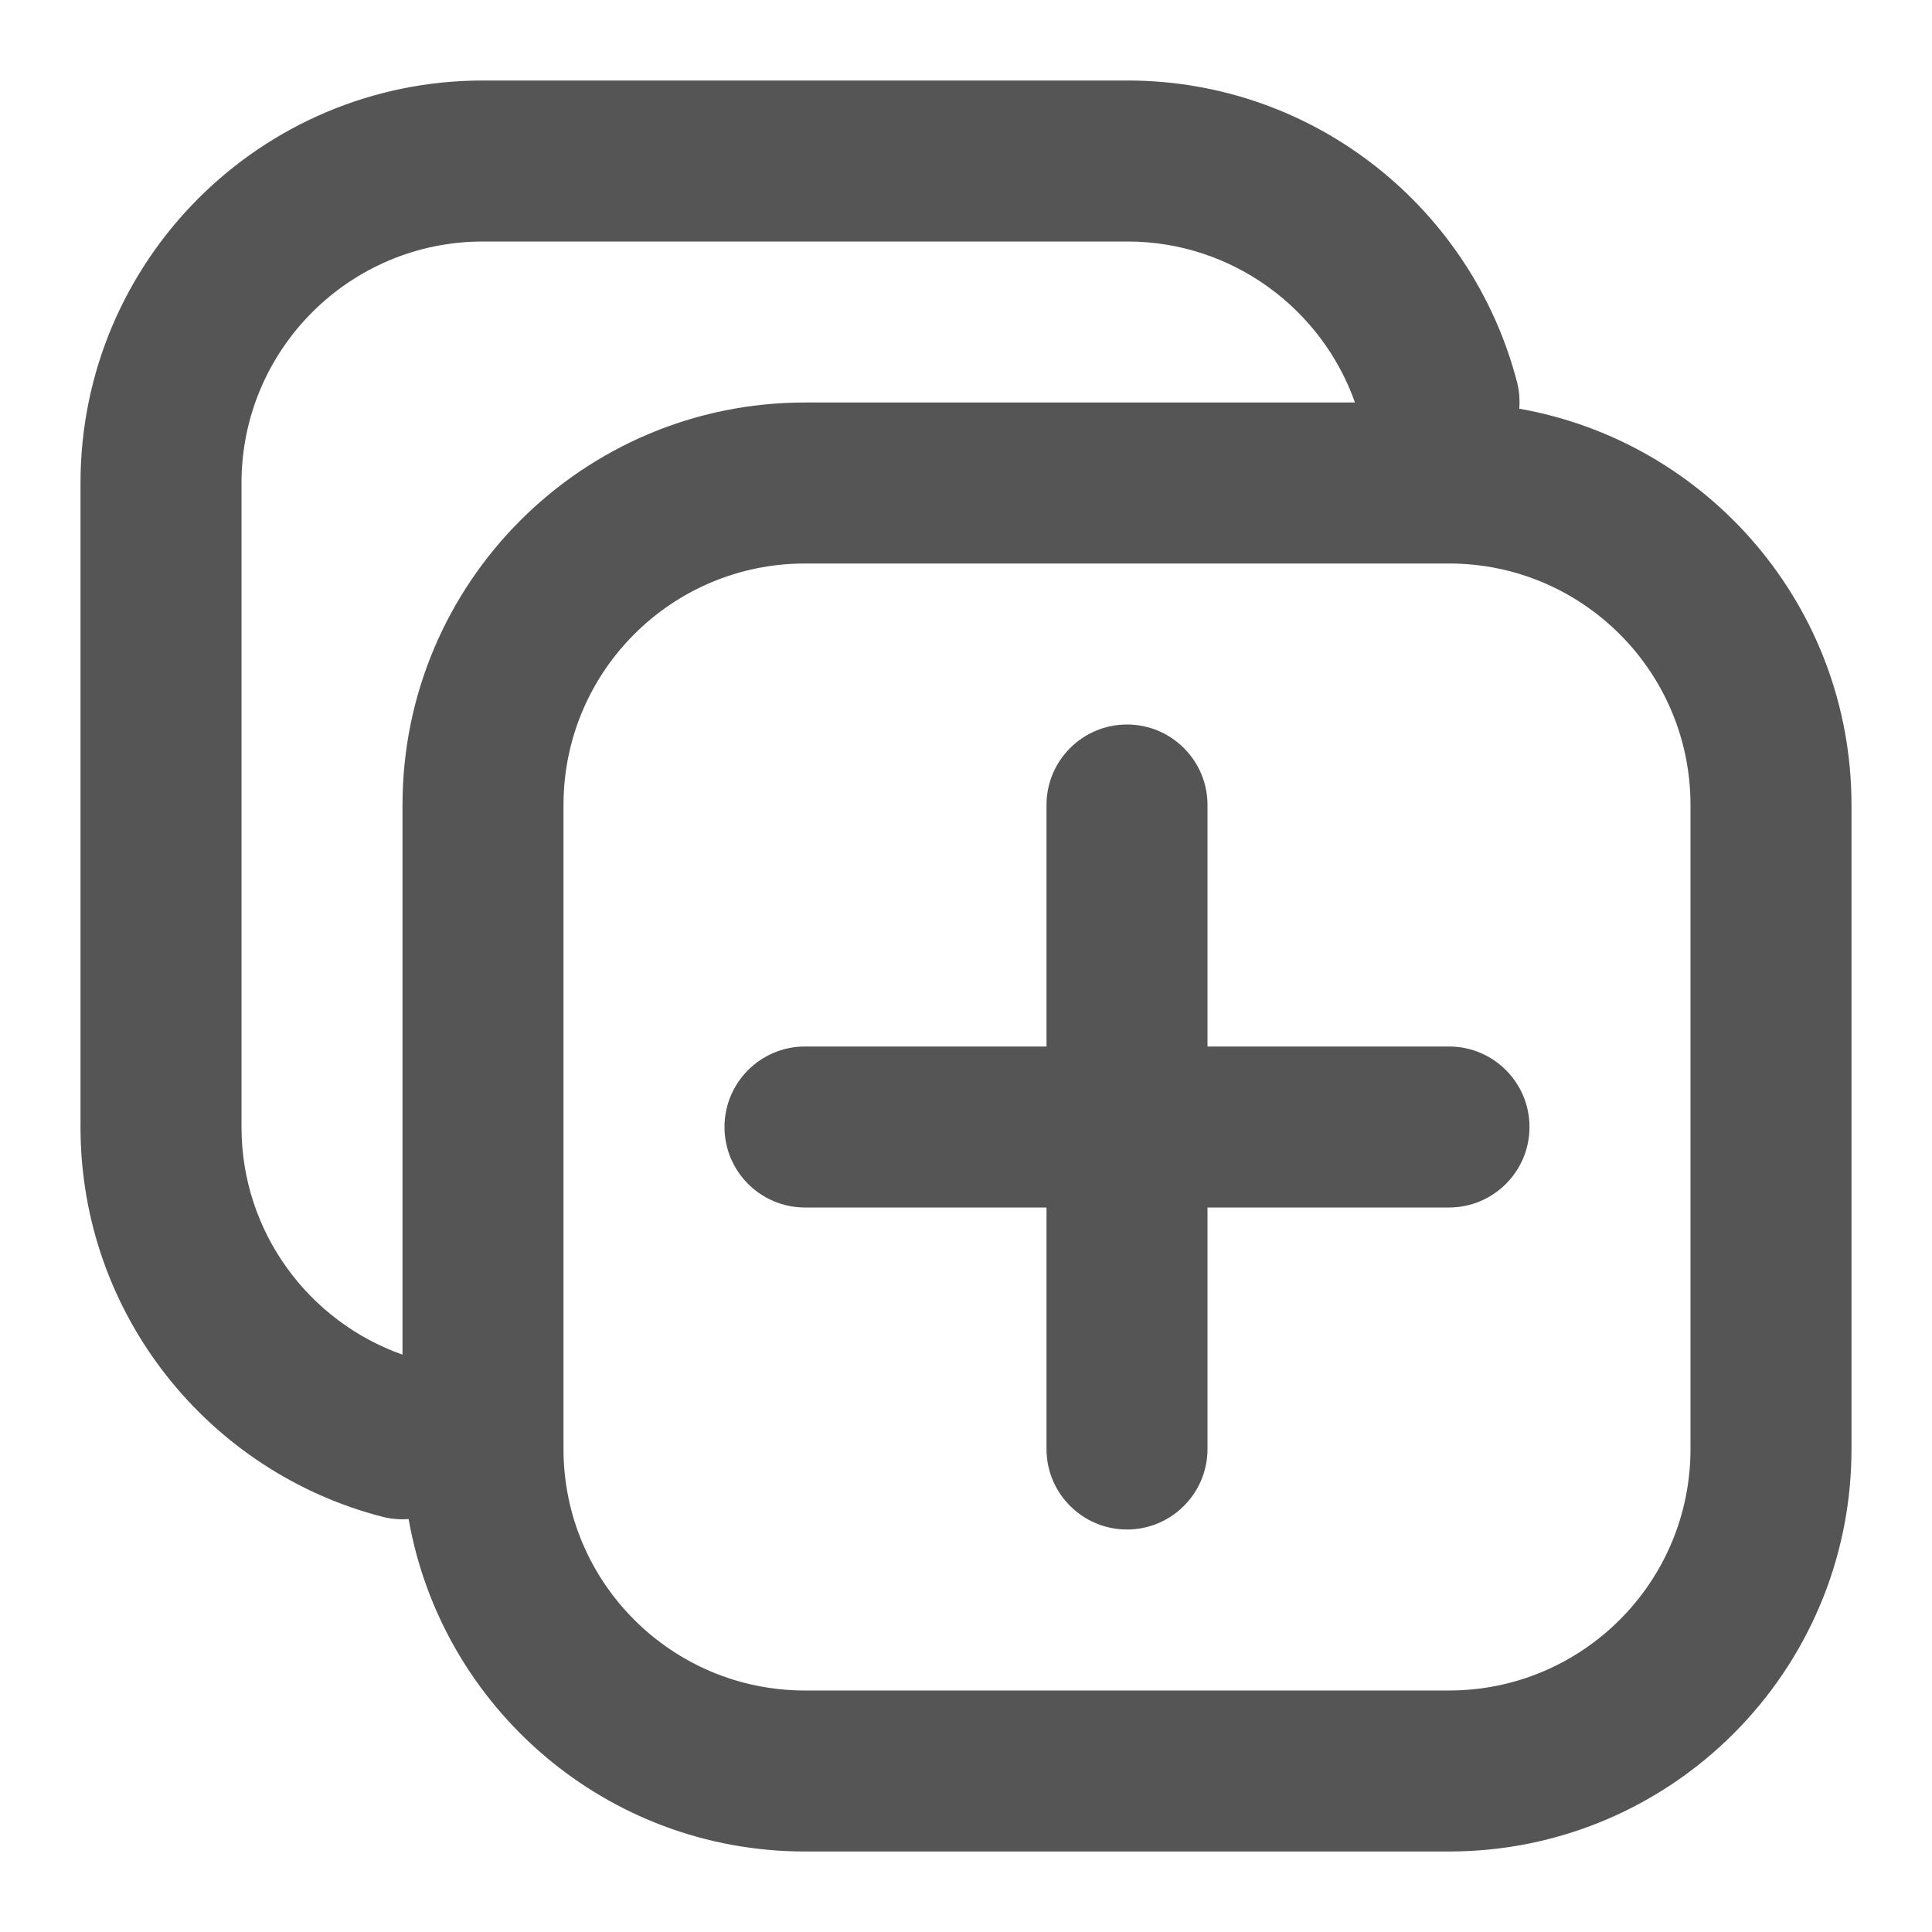 <svg width="24" height="24" viewBox="0 0 24 24" fill="none" xmlns="http://www.w3.org/2000/svg">
<path d="M14 9C14.552 9 15 9.448 15 10V13H18C18.552 13 19 13.448 19 14C19 14.552 18.552 15 18 15H15V18C15 18.552 14.552 19 14 19C13.448 19 13 18.552 13 18V15H10C9.448 15 9 14.552 9 14C9 13.448 9.448 13 10 13H13V10C13 9.448 13.448 9 14 9Z" fill="#555555"/>
<path fill-rule="evenodd" clip-rule="evenodd" d="M14.004 1C16.334 1 18.289 2.596 18.846 4.75C18.874 4.86 18.881 4.97 18.873 5.077C21.218 5.49 23 7.536 23 10V18C23 20.761 20.761 23 18 23H10C7.535 23 5.488 21.217 5.076 18.87C4.97 18.878 4.86 18.87 4.751 18.842C2.595 18.287 1 16.331 1 14V6C1 3.239 3.239 1 6 1H14.004ZM10 7C8.343 7 7 8.343 7 10V18C7 19.657 8.343 21 10 21H18C19.657 21 21 19.657 21 18V10C21 8.343 19.657 7 18 7H10ZM6 3C4.343 3 3 4.343 3 6V14C3 15.305 3.835 16.416 5 16.828V10C5 7.239 7.239 5 10 5H16.832C16.419 3.834 15.306 3 14.004 3H6Z" fill="#555555"/>
</svg>
